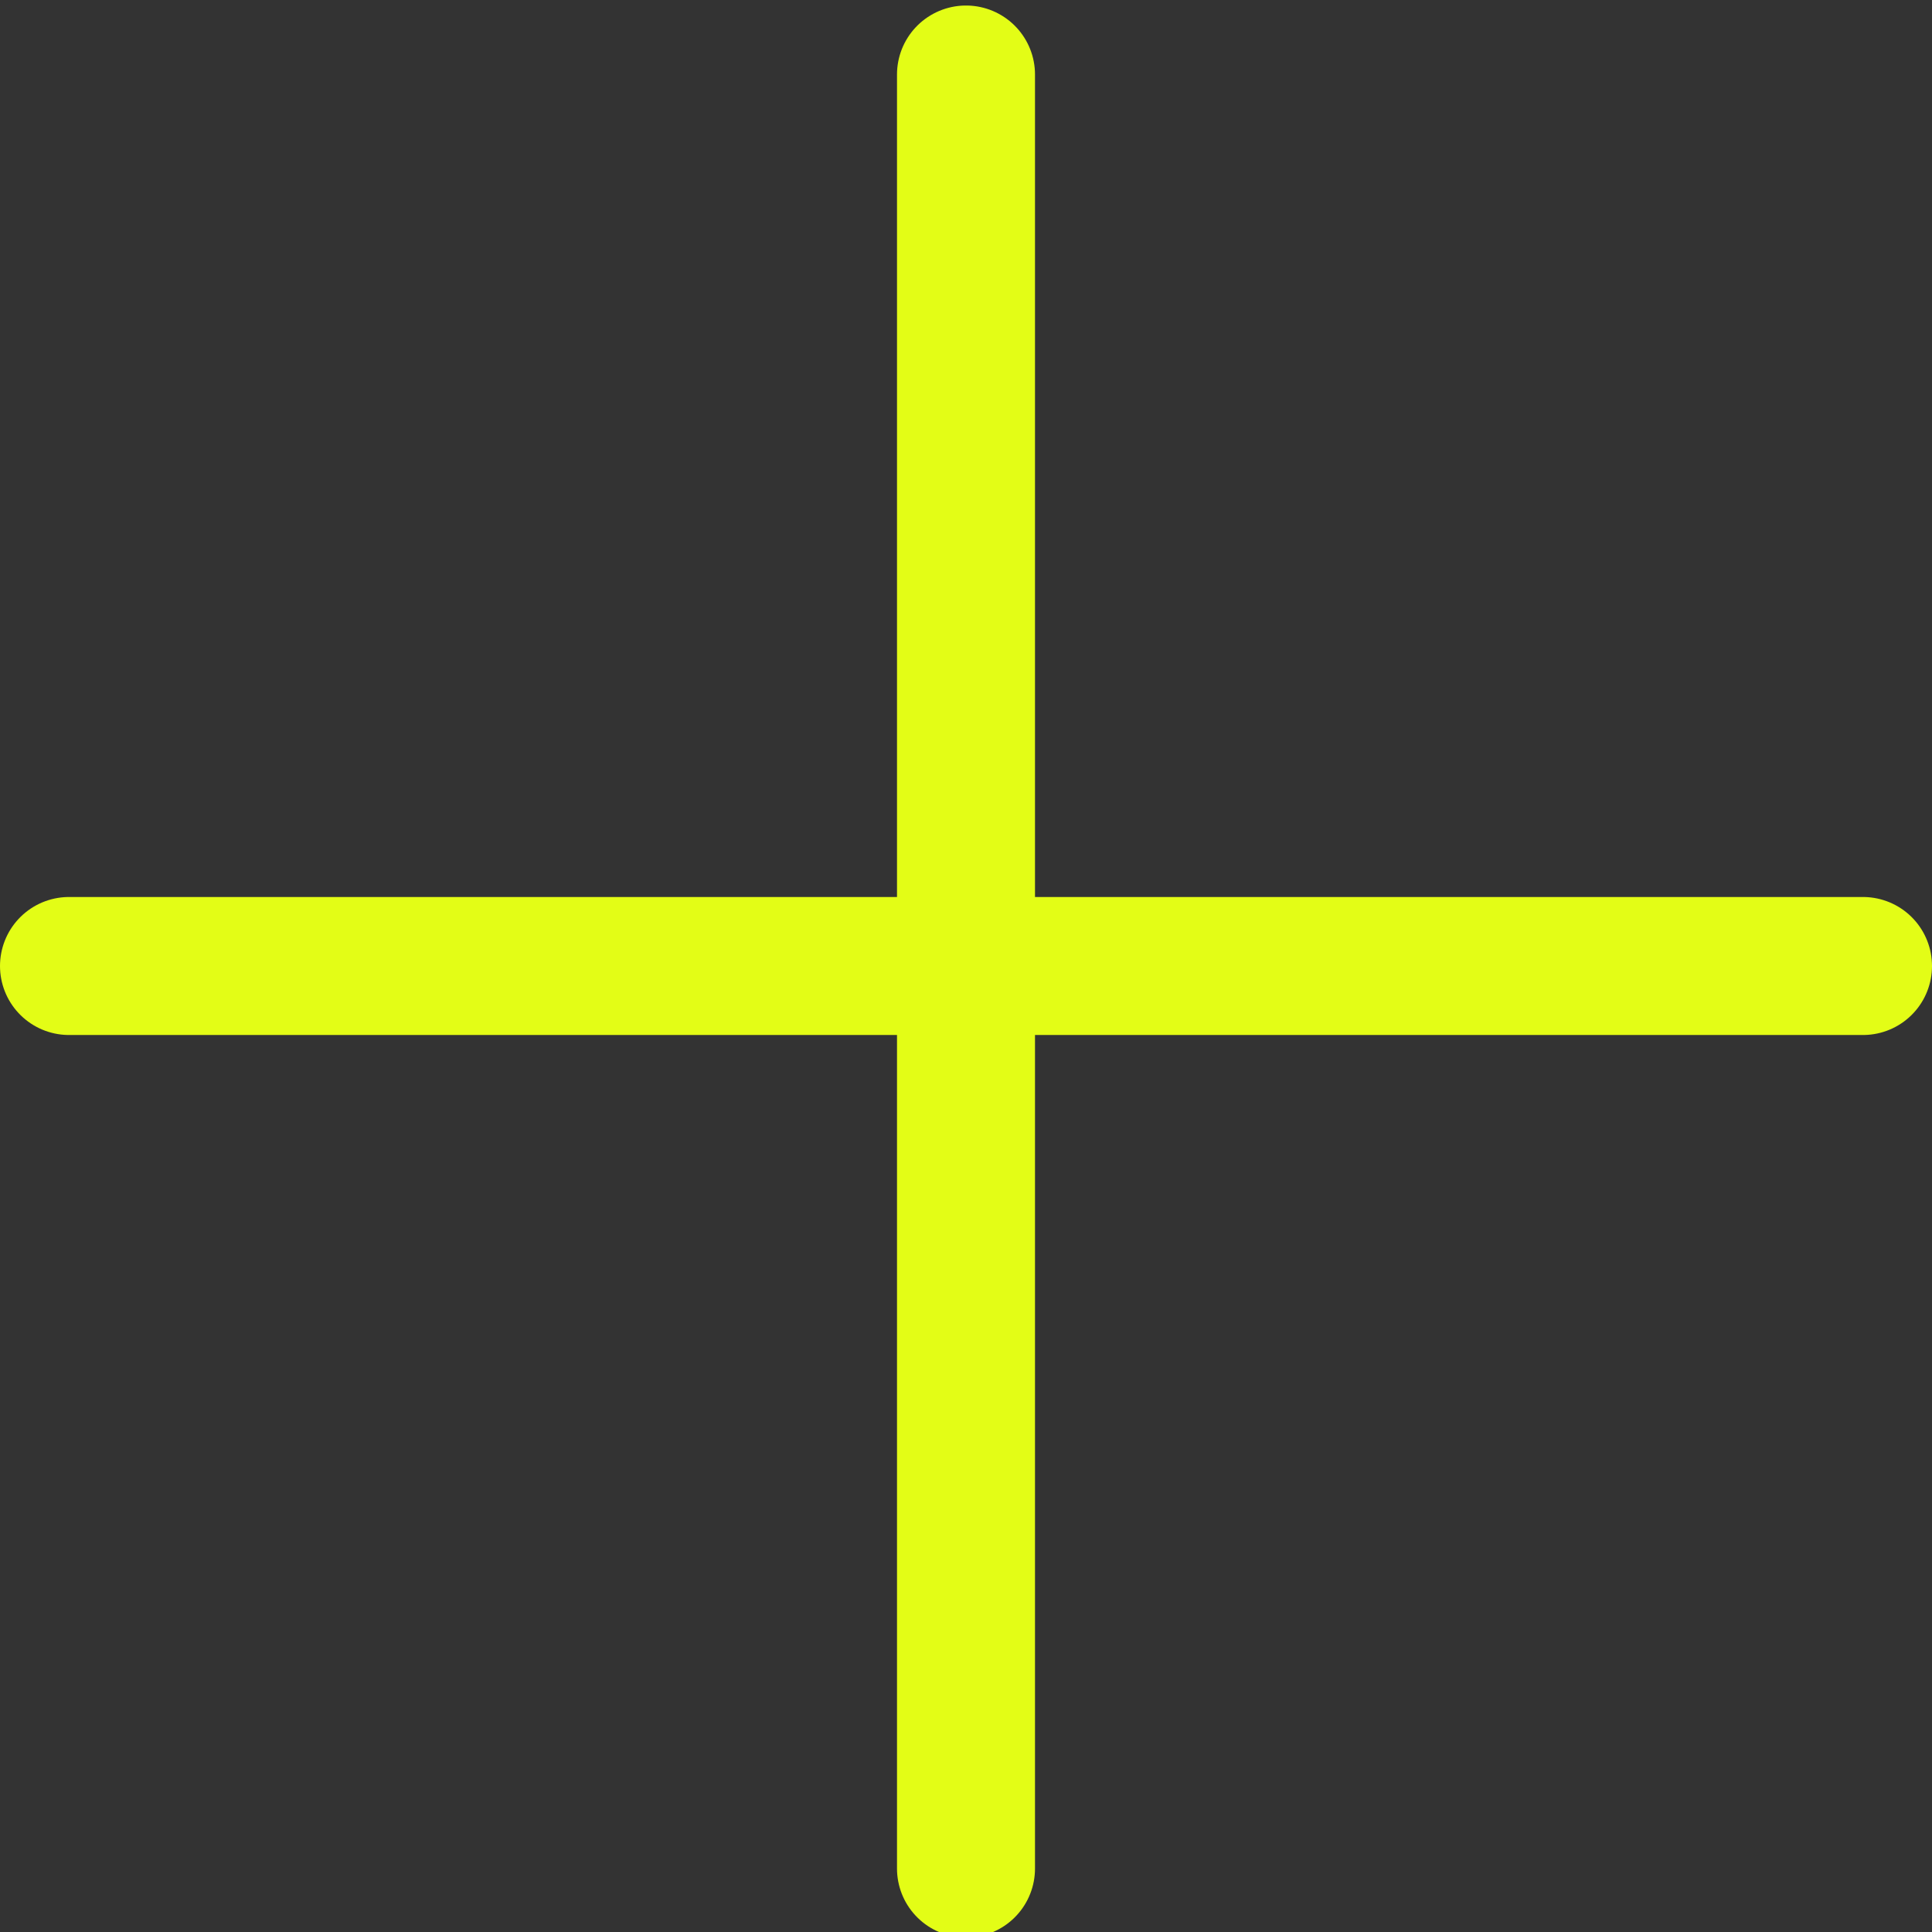 <svg width="14" height="14" viewBox="0 0 14 14" fill="none" xmlns="http://www.w3.org/2000/svg">
<rect x="0" y="0" width="14" height="14" fill="#333333" stroke="none"/>
<g clip-path="url(#clip0_7527_4166)">
<path d="M7 0.54V13.54" stroke="#E3FD16" stroke-linecap="round" stroke-linejoin="round"/>
<path d="M0.5 7H13.5" stroke="#E3FD16" stroke-linecap="round" stroke-linejoin="round"/>
</g>
<defs>
<clipPath id="clip0_7527_4166">
<rect width="14" height="14" fill="white"/>
</clipPath>
</defs>
</svg>
